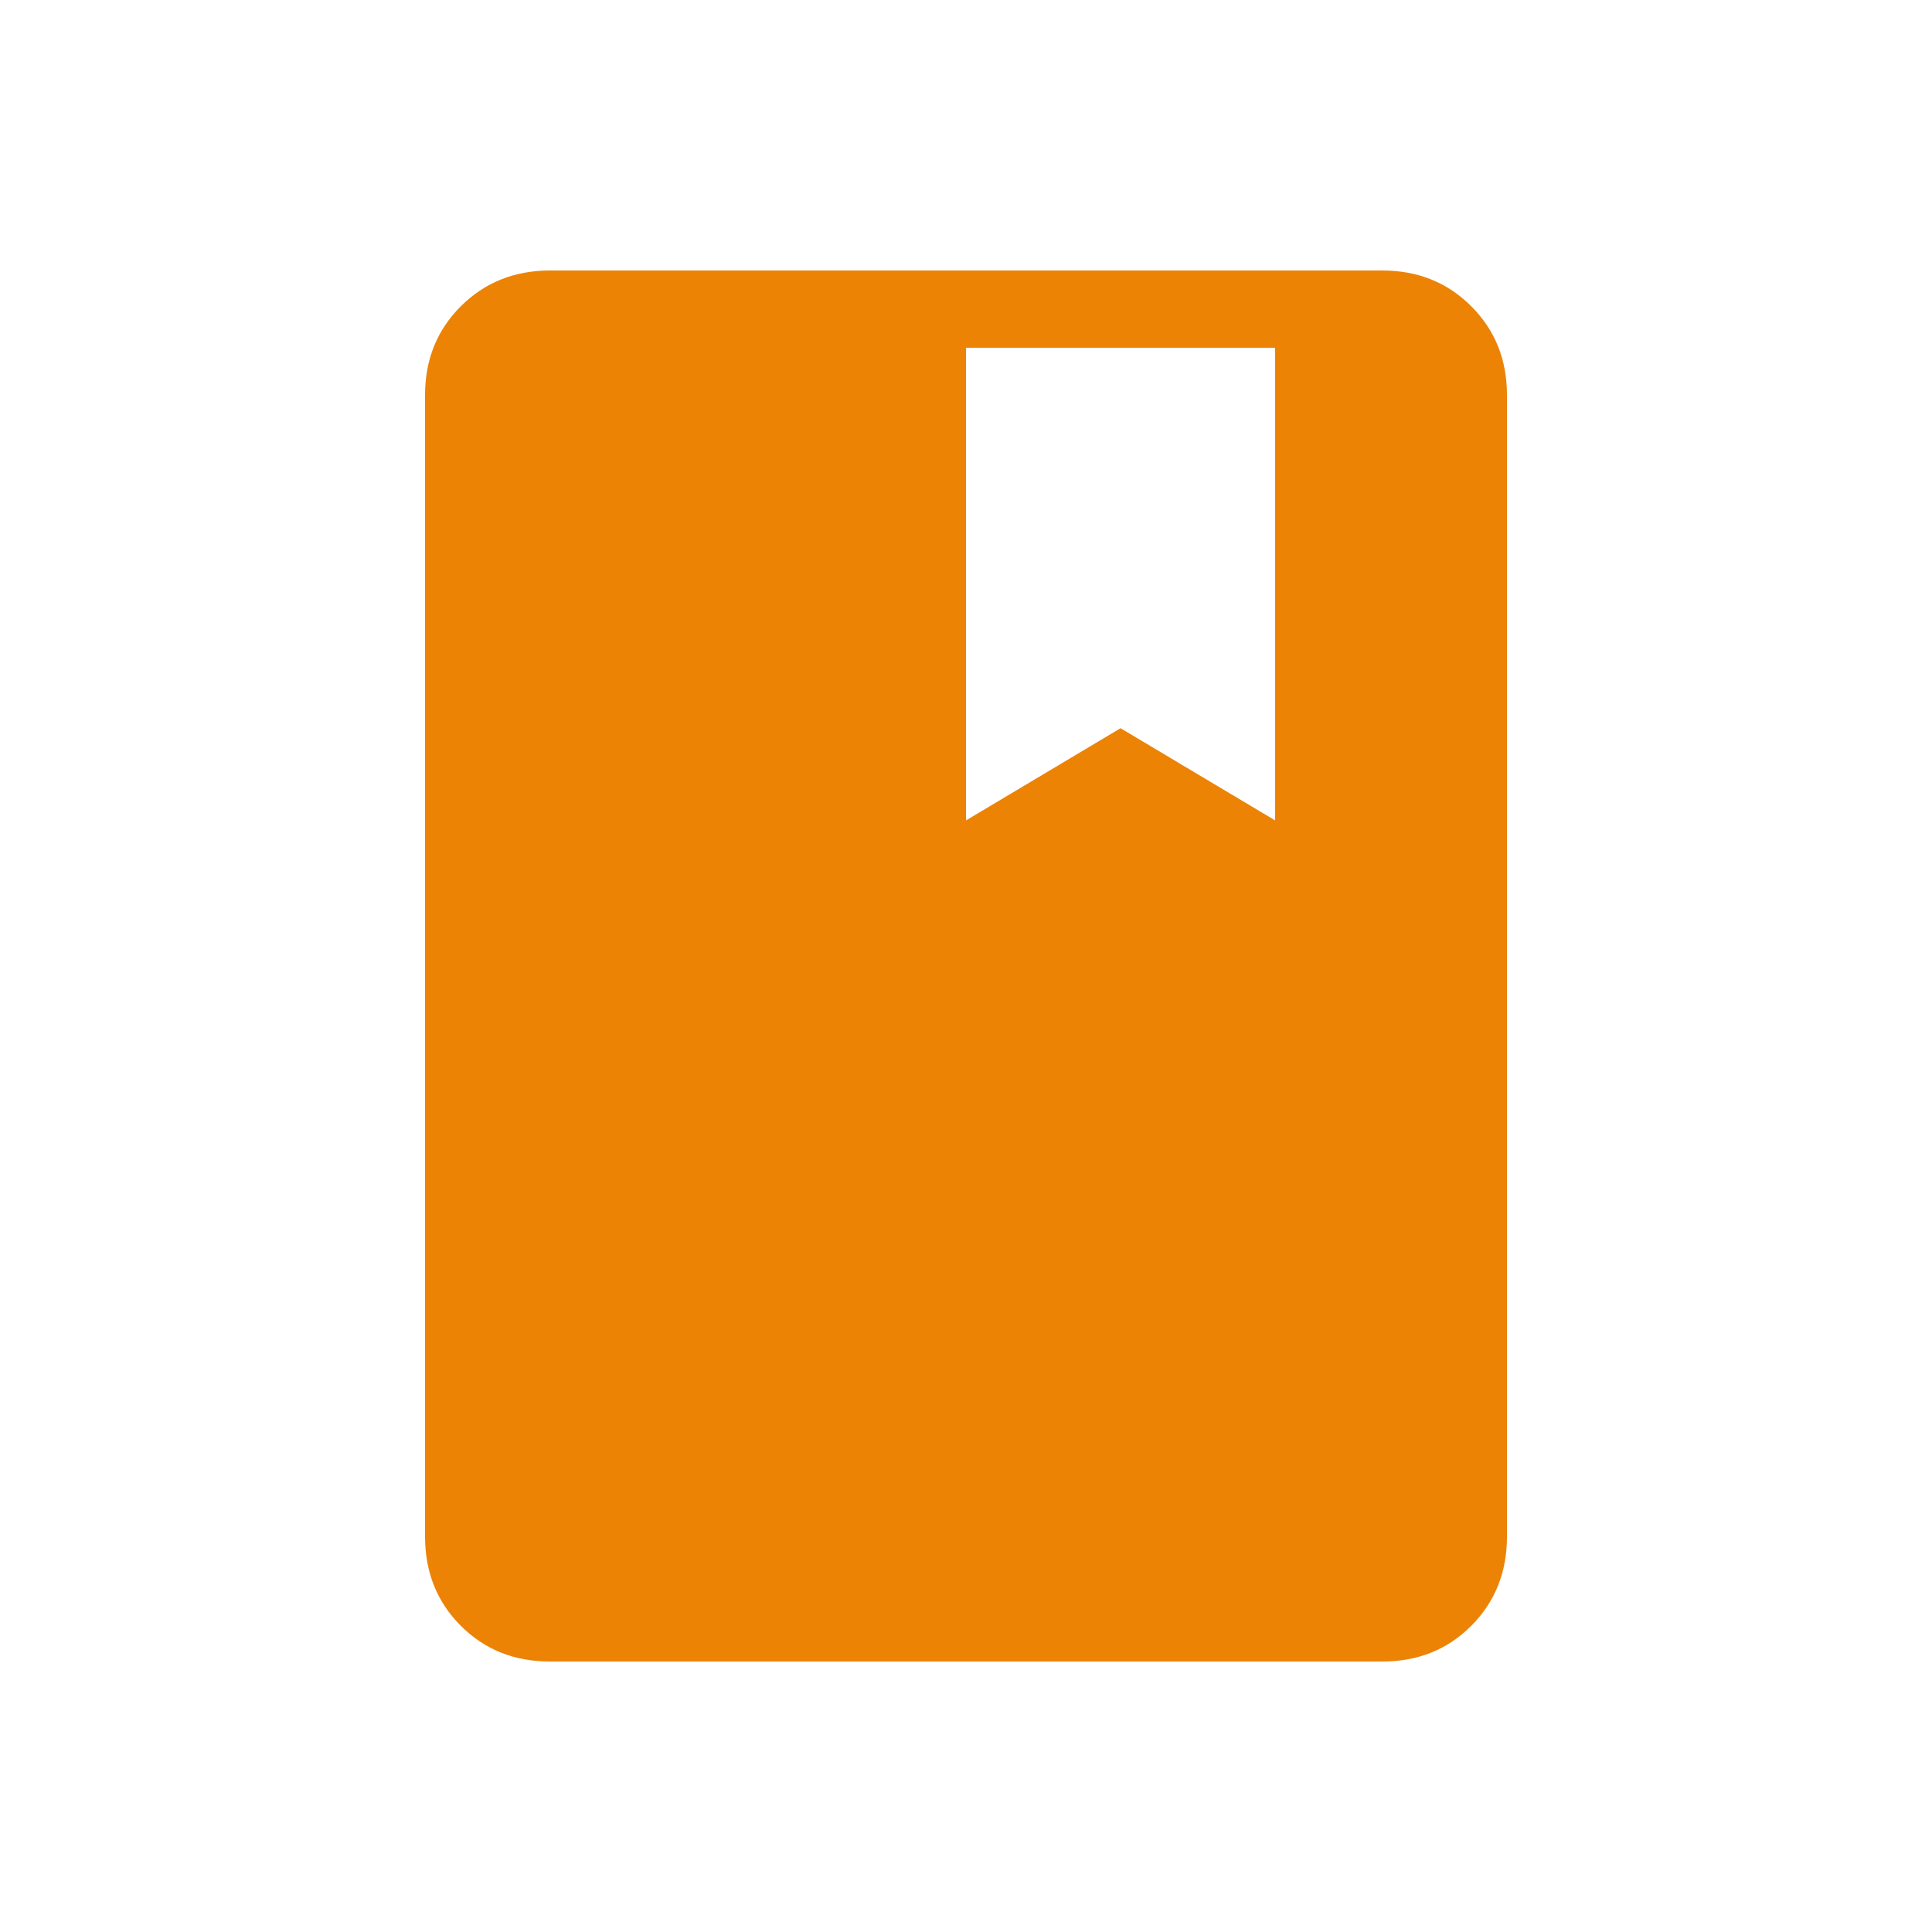 <svg width="25" height="25" viewBox="0 0 25 25" fill="none" xmlns="http://www.w3.org/2000/svg">
<path d="M7.116 21.5C6.655 21.5 6.271 21.346 5.963 21.038C5.655 20.73 5.501 20.346 5.5 19.885V5.115C5.5 4.655 5.654 4.271 5.963 3.963C6.272 3.655 6.656 3.501 7.116 3.5H17.885C18.345 3.5 18.729 3.654 19.038 3.963C19.347 4.272 19.501 4.656 19.5 5.116V19.885C19.5 20.345 19.346 20.729 19.038 21.038C18.73 21.347 18.345 21.501 17.884 21.5H7.116ZM12.5 10.616L14.5 9.423L16.5 10.616V4.5H12.5V10.616Z" fill="#EC8305"/>
</svg>
